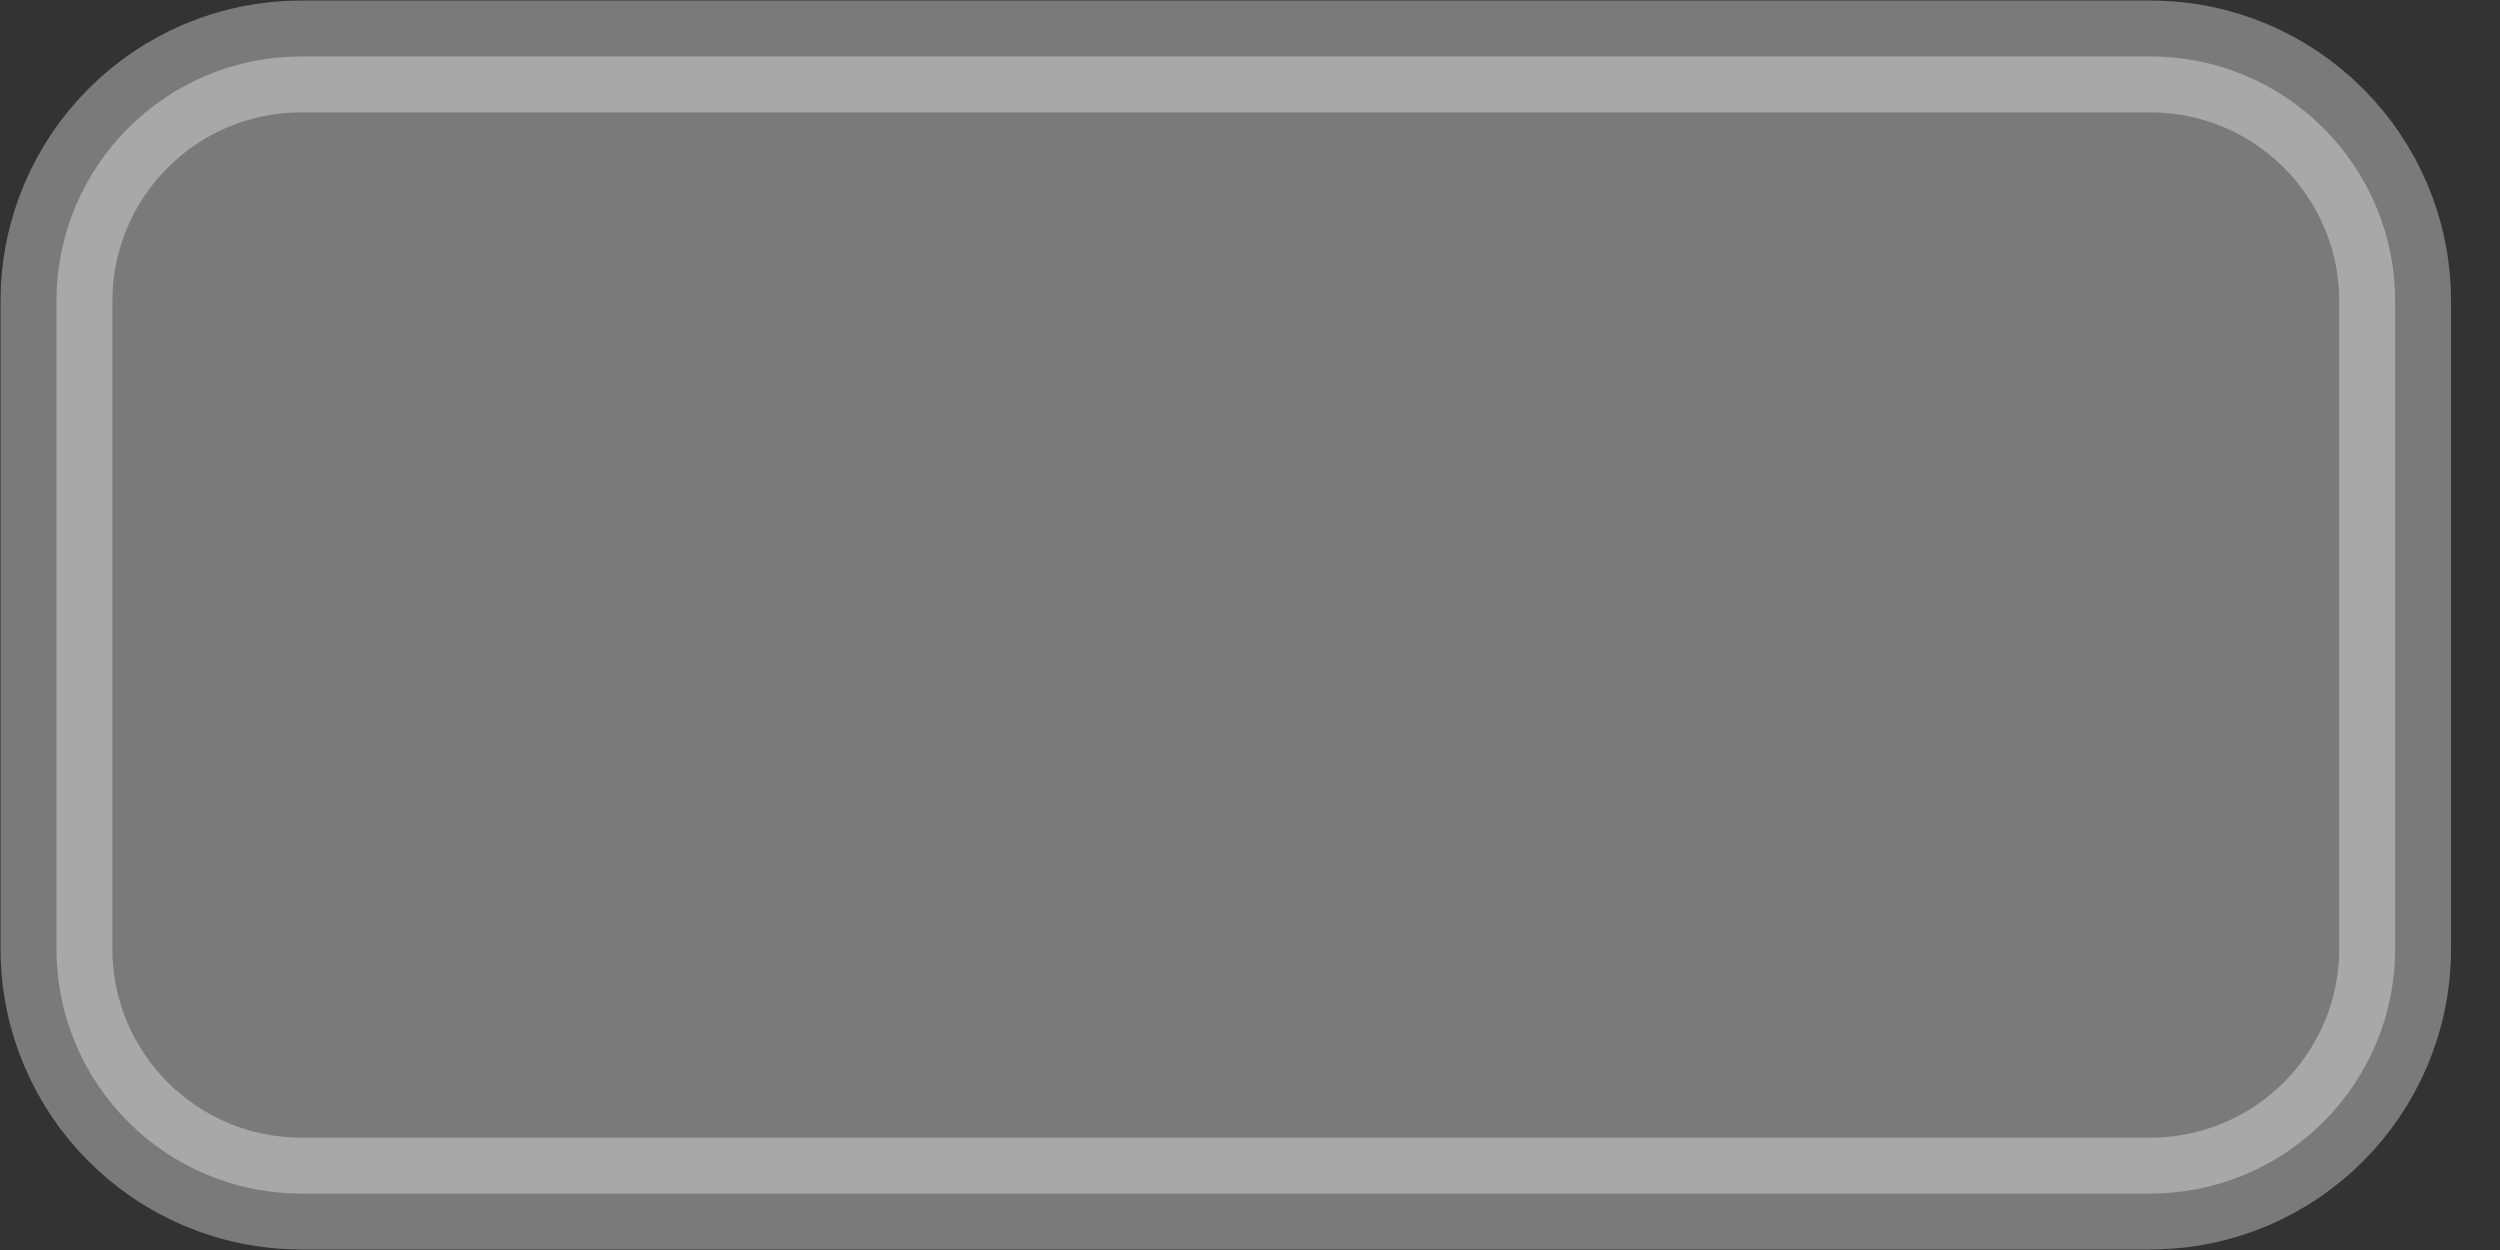 <svg width="22" height="11" viewBox="0 0 22 11" fill="none" xmlns="http://www.w3.org/2000/svg">
<rect x="0" y="0" width="22" height="11" fill="#333333" stroke="none"/>
<path opacity="0.35" d="M0.497 2.651C0.497 1.461 1.461 0.497 2.651 0.497H18.923C20.113 0.497 21.077 1.461 21.077 2.651V8.349C21.077 9.539 20.113 10.503 18.923 10.503H2.651C1.461 10.503 0.497 9.539 0.497 8.349V2.651Z" fill="white" stroke="white" stroke-width="0.984"/>
</svg>
